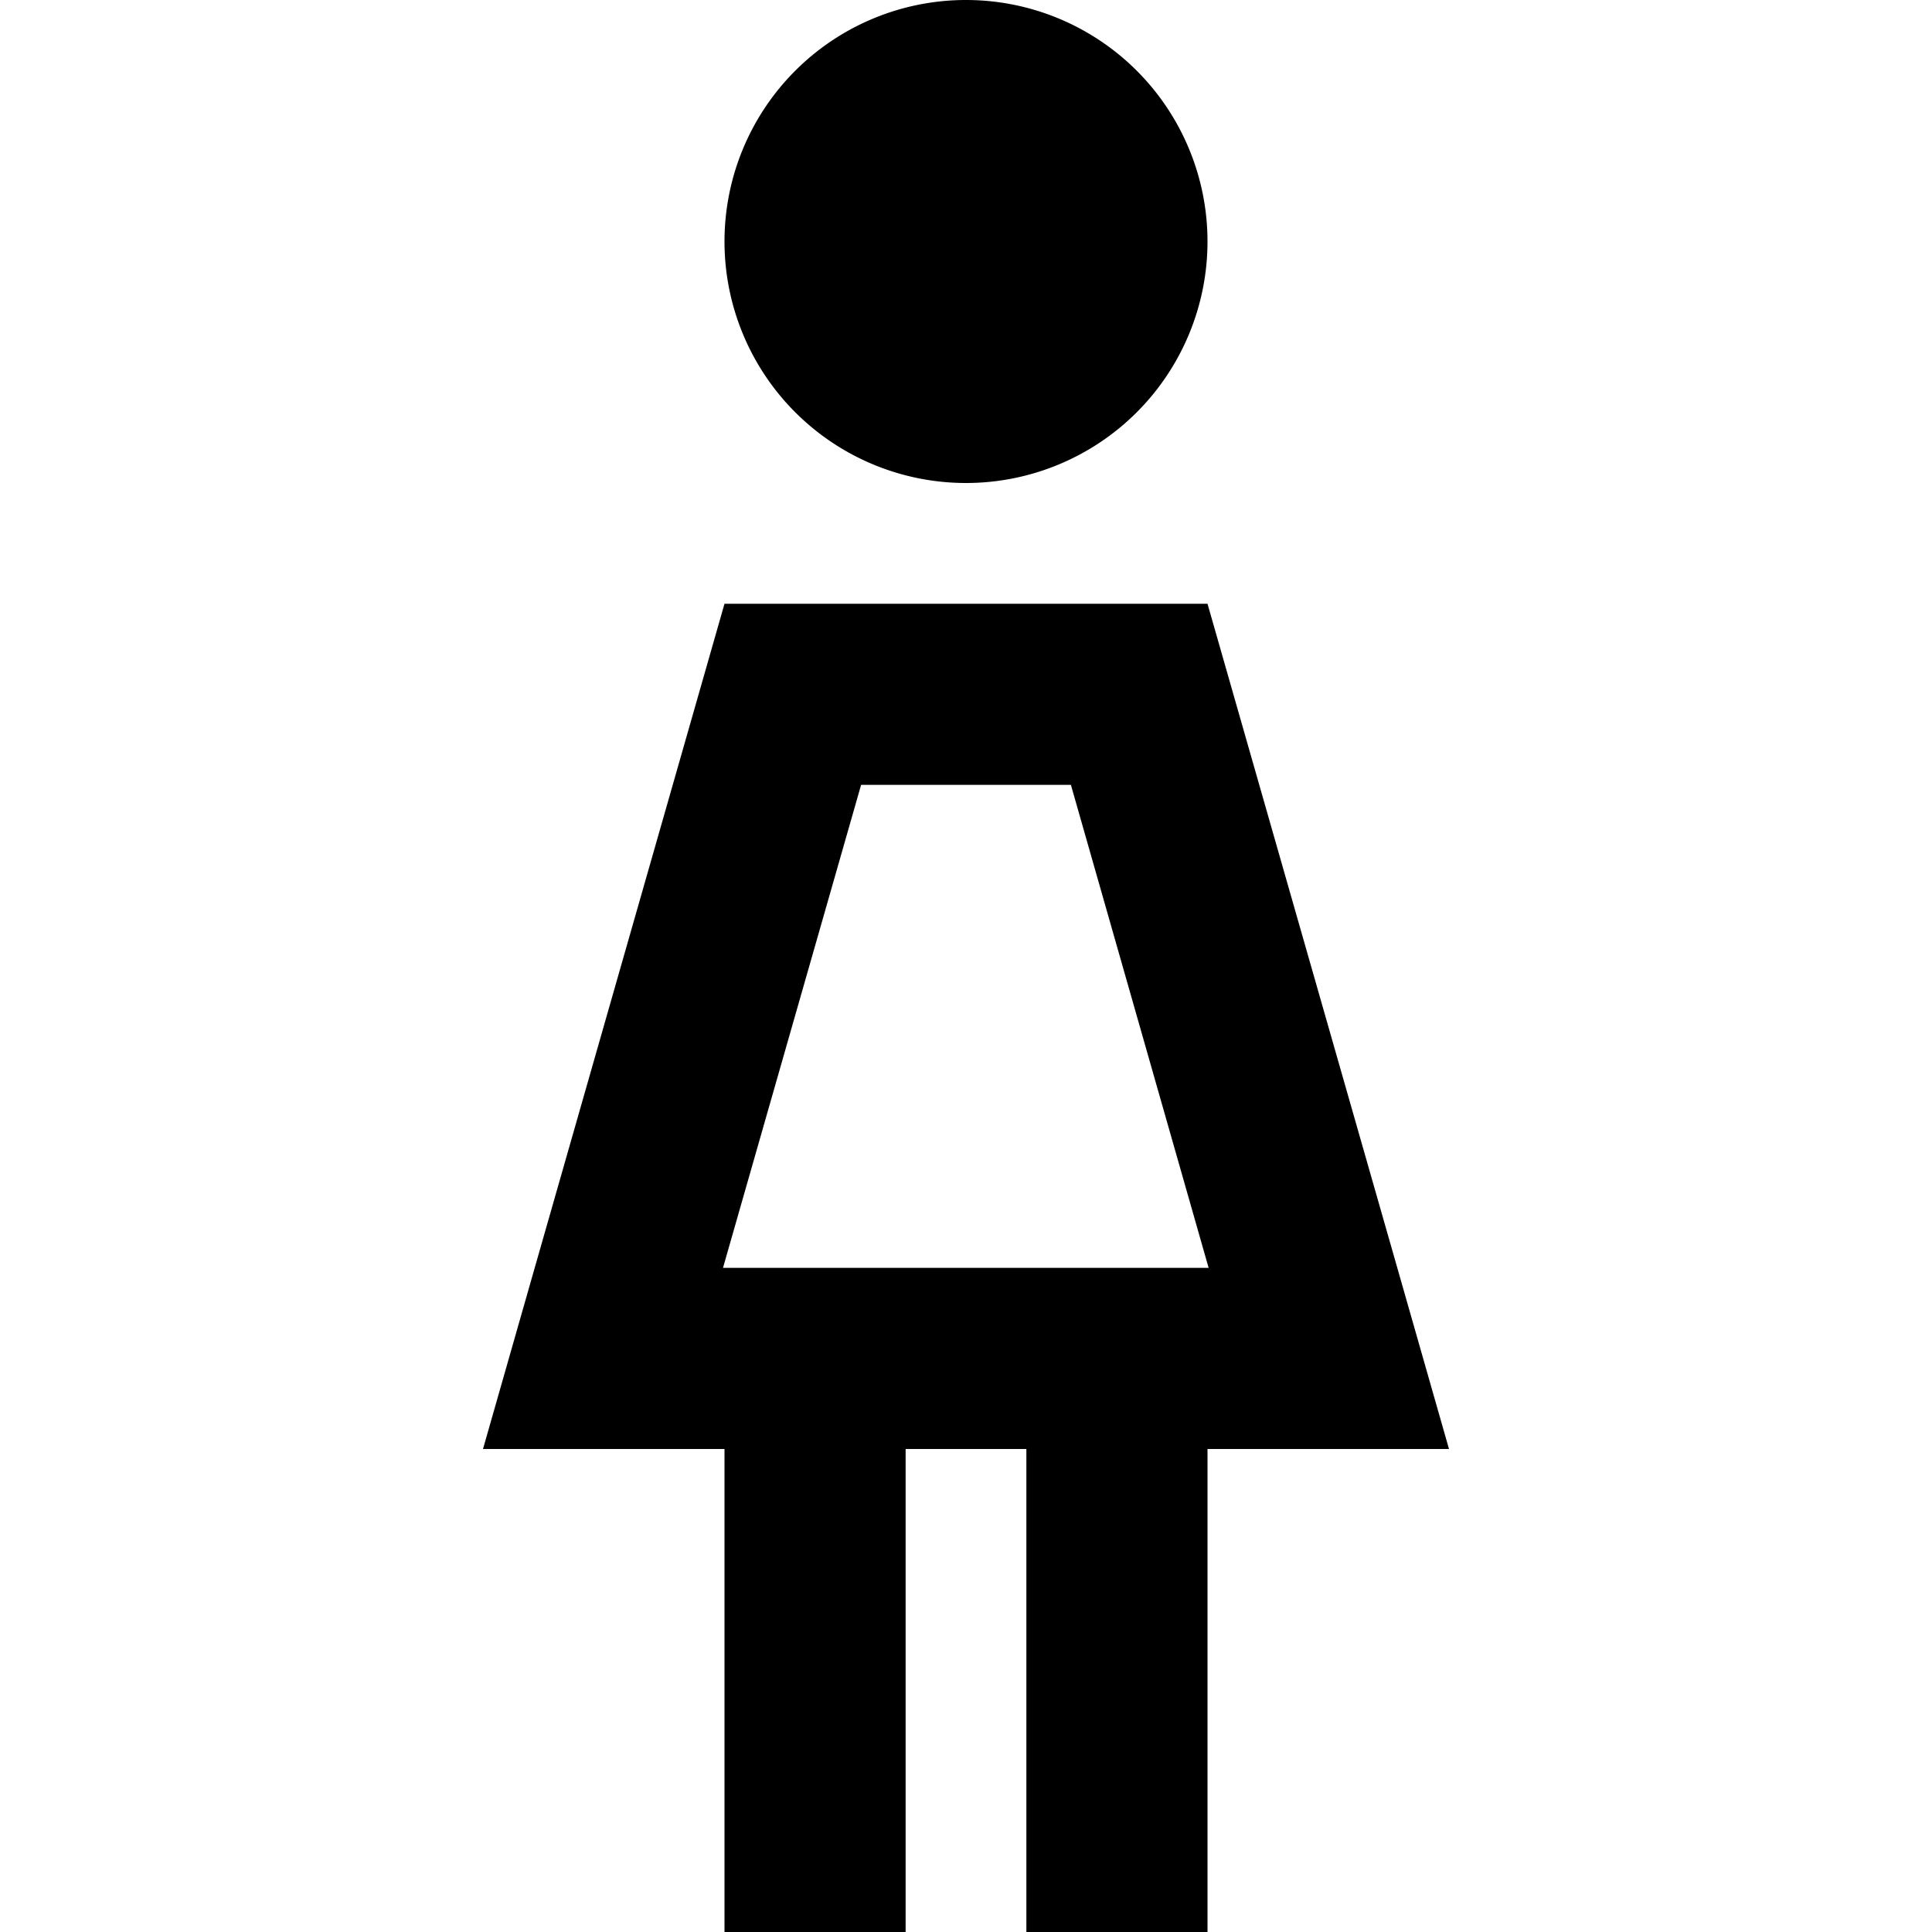 <svg xmlns="http://www.w3.org/2000/svg" width="24" height="24" viewBox="0 0 256 512">
    <path d="M128 0a64 64 0 1 1 0 128A64 64 0 1 1 128 0zM63.6 336l128.7 0L155.8 208l-55.6 0L63.6 336zM64 160l128 0 50.3 176L256 384l-49.9 0L192 384l0 104 0 24-48 0 0-24 0-104-32 0 0 104 0 24-48 0 0-24 0-104-14.1 0L0 384l13.7-48L64 160z"/>
</svg>